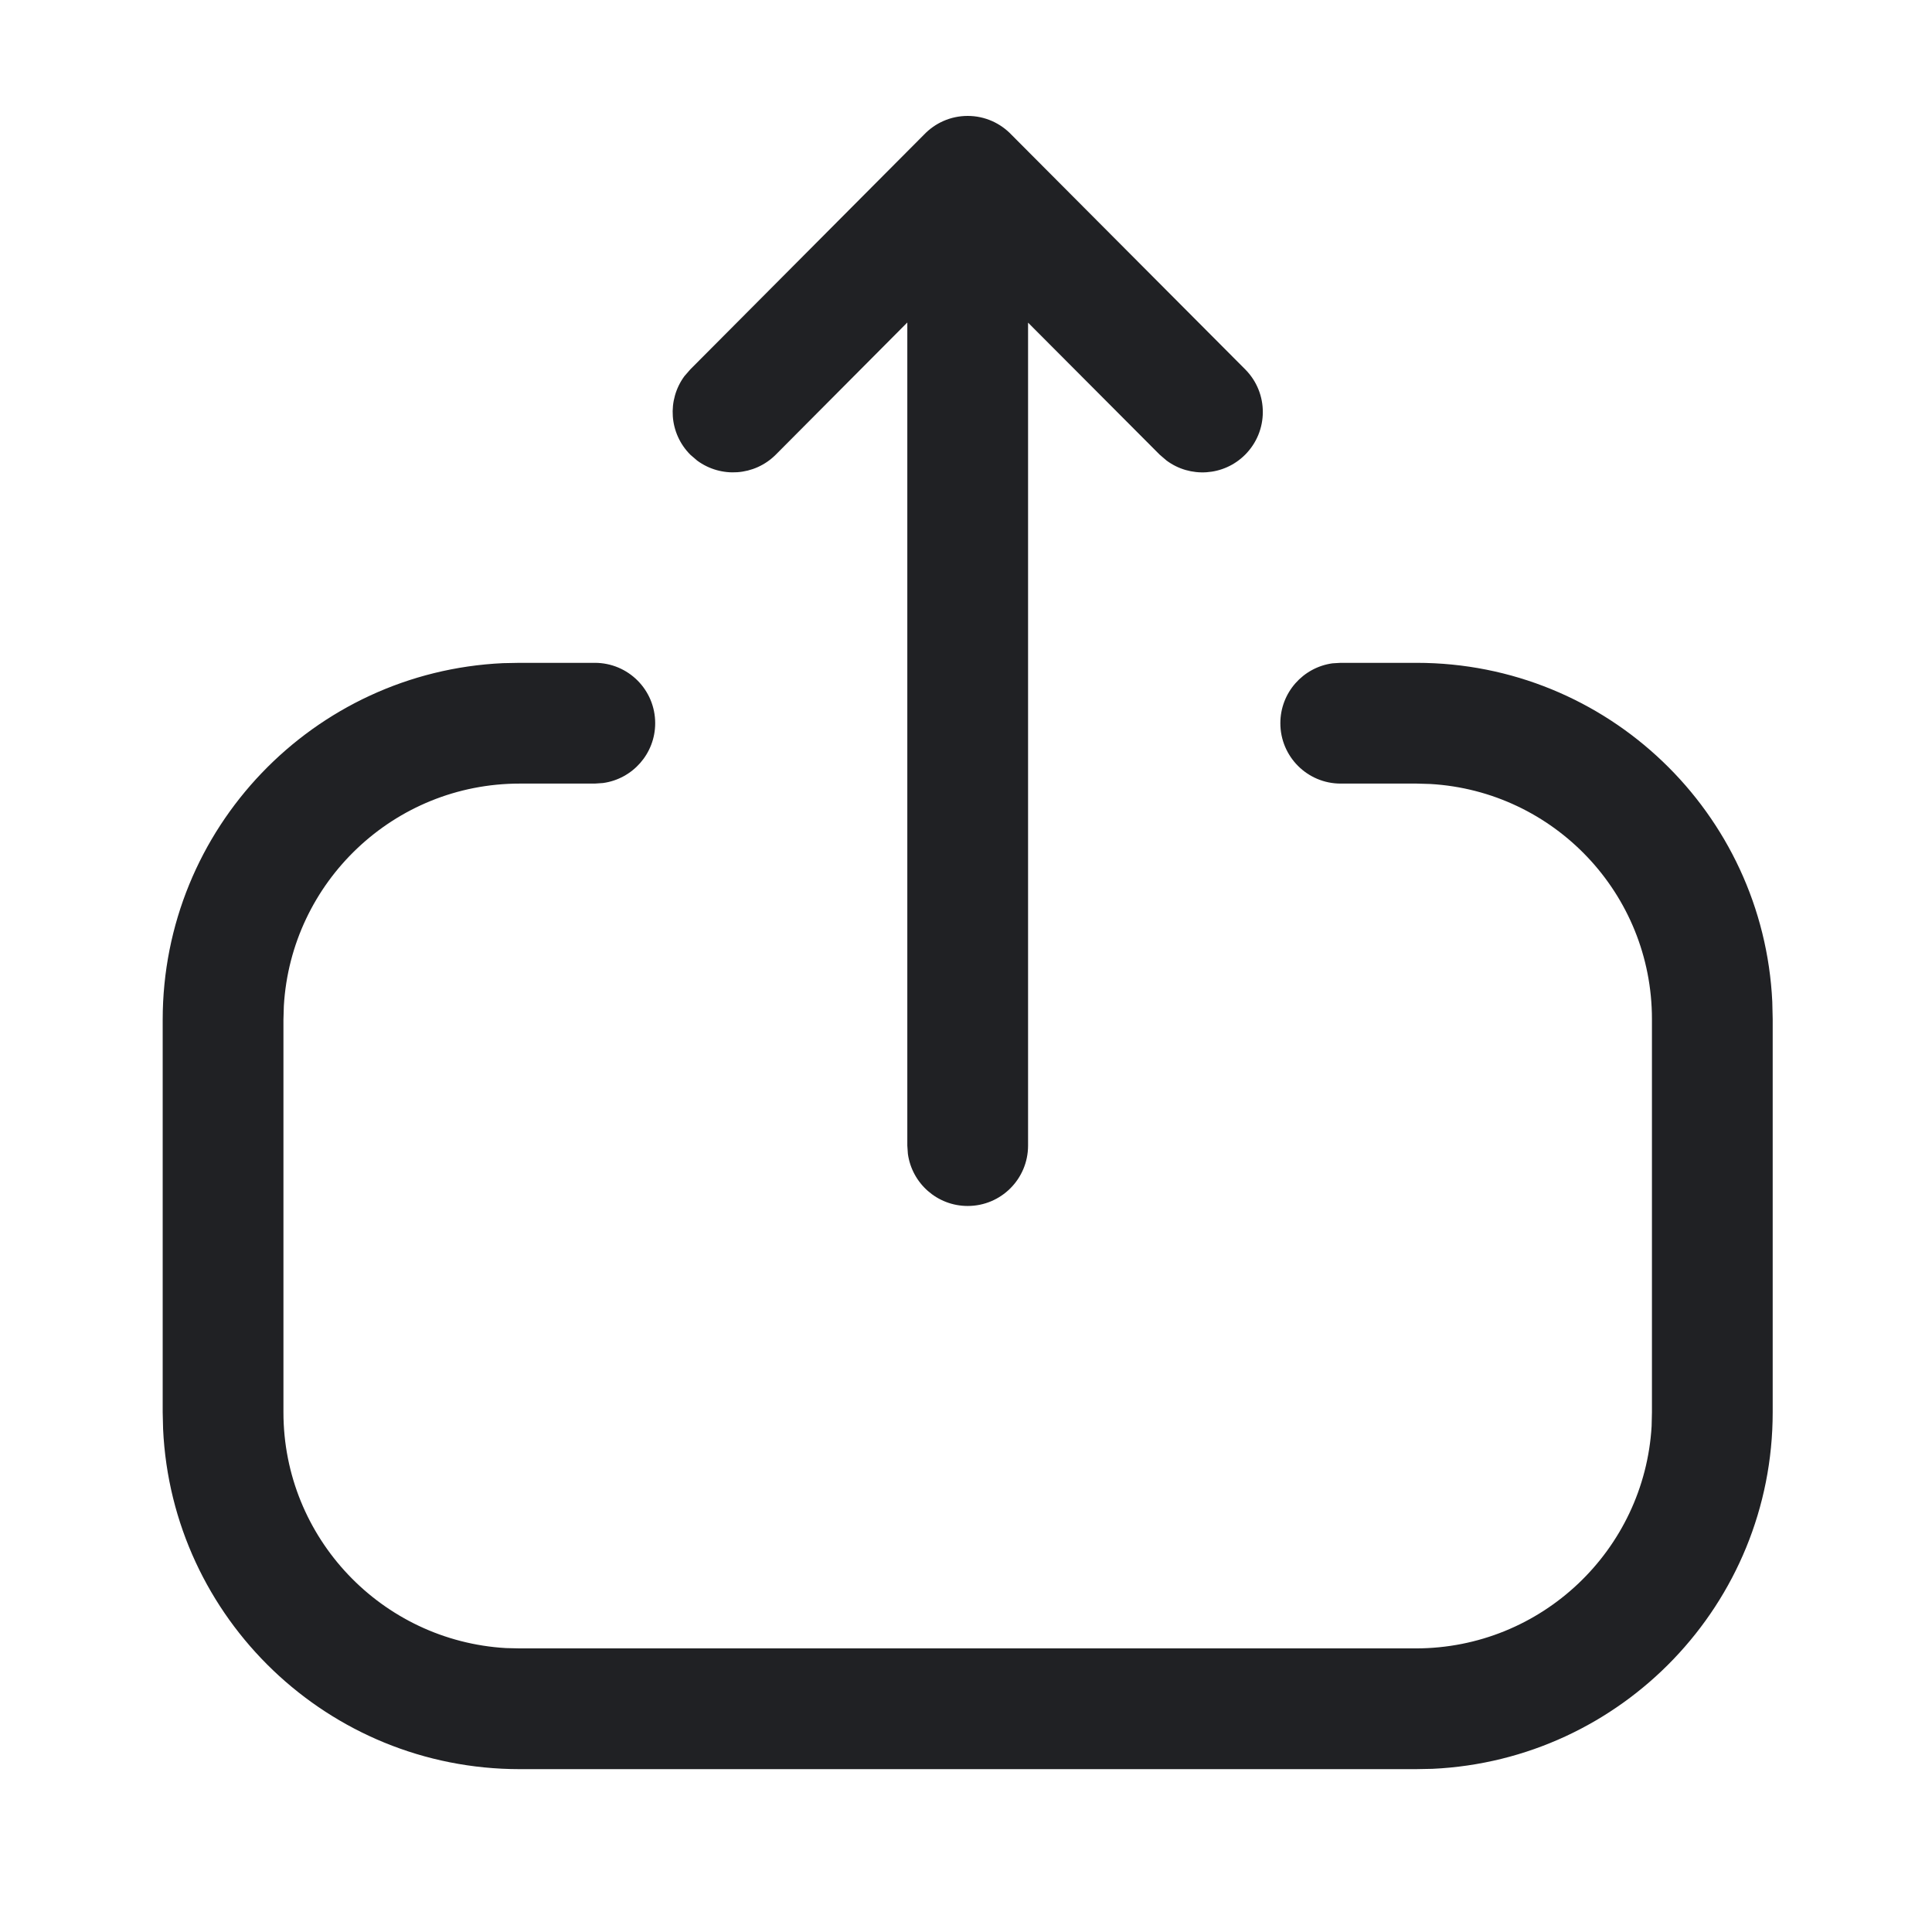 <svg width="24" height="24" viewBox="0 0 24 24" fill="none" xmlns="http://www.w3.org/2000/svg">
<path fill-rule="evenodd" clip-rule="evenodd" d="M2.021 12.668C2.021 10.289 3.895 8.347 6.248 8.238L6.456 8.234H7.389C7.804 8.234 8.139 8.569 8.139 8.984C8.139 9.363 7.857 9.677 7.491 9.727L7.389 9.734H6.456C4.894 9.734 3.616 10.956 3.526 12.496L3.521 12.668L3.521 17.544C3.521 19.106 4.744 20.383 6.284 20.473L6.456 20.477H17.587C19.149 20.477 20.427 19.256 20.517 17.716L20.521 17.544V12.659C20.521 11.101 19.304 9.828 17.769 9.739L17.598 9.734H16.654C16.24 9.734 15.905 9.398 15.905 8.984C15.905 8.604 16.187 8.29 16.553 8.24L16.654 8.234H17.598C19.969 8.234 21.905 10.1 22.016 12.444L22.021 12.659V17.544C22.021 19.922 20.147 21.864 17.795 21.973L17.587 21.977H6.456C4.077 21.977 2.135 20.104 2.026 17.752L2.021 17.544V12.668ZM11.48 1.671C11.616 1.529 11.808 1.44 12.021 1.44C12.236 1.44 12.43 1.531 12.567 1.676L15.469 4.589C15.761 4.883 15.76 5.357 15.466 5.65C15.2 5.915 14.783 5.939 14.49 5.72L14.406 5.648L12.771 4.008L12.771 14.231C12.771 14.645 12.436 14.981 12.021 14.981C11.642 14.981 11.328 14.699 11.278 14.333L11.271 14.231L11.271 4.006L9.638 5.647C9.372 5.914 8.956 5.939 8.661 5.722L8.577 5.65C8.31 5.384 8.285 4.968 8.502 4.673L8.575 4.589L11.48 1.671Z" fill="#202124"/>
</svg>
